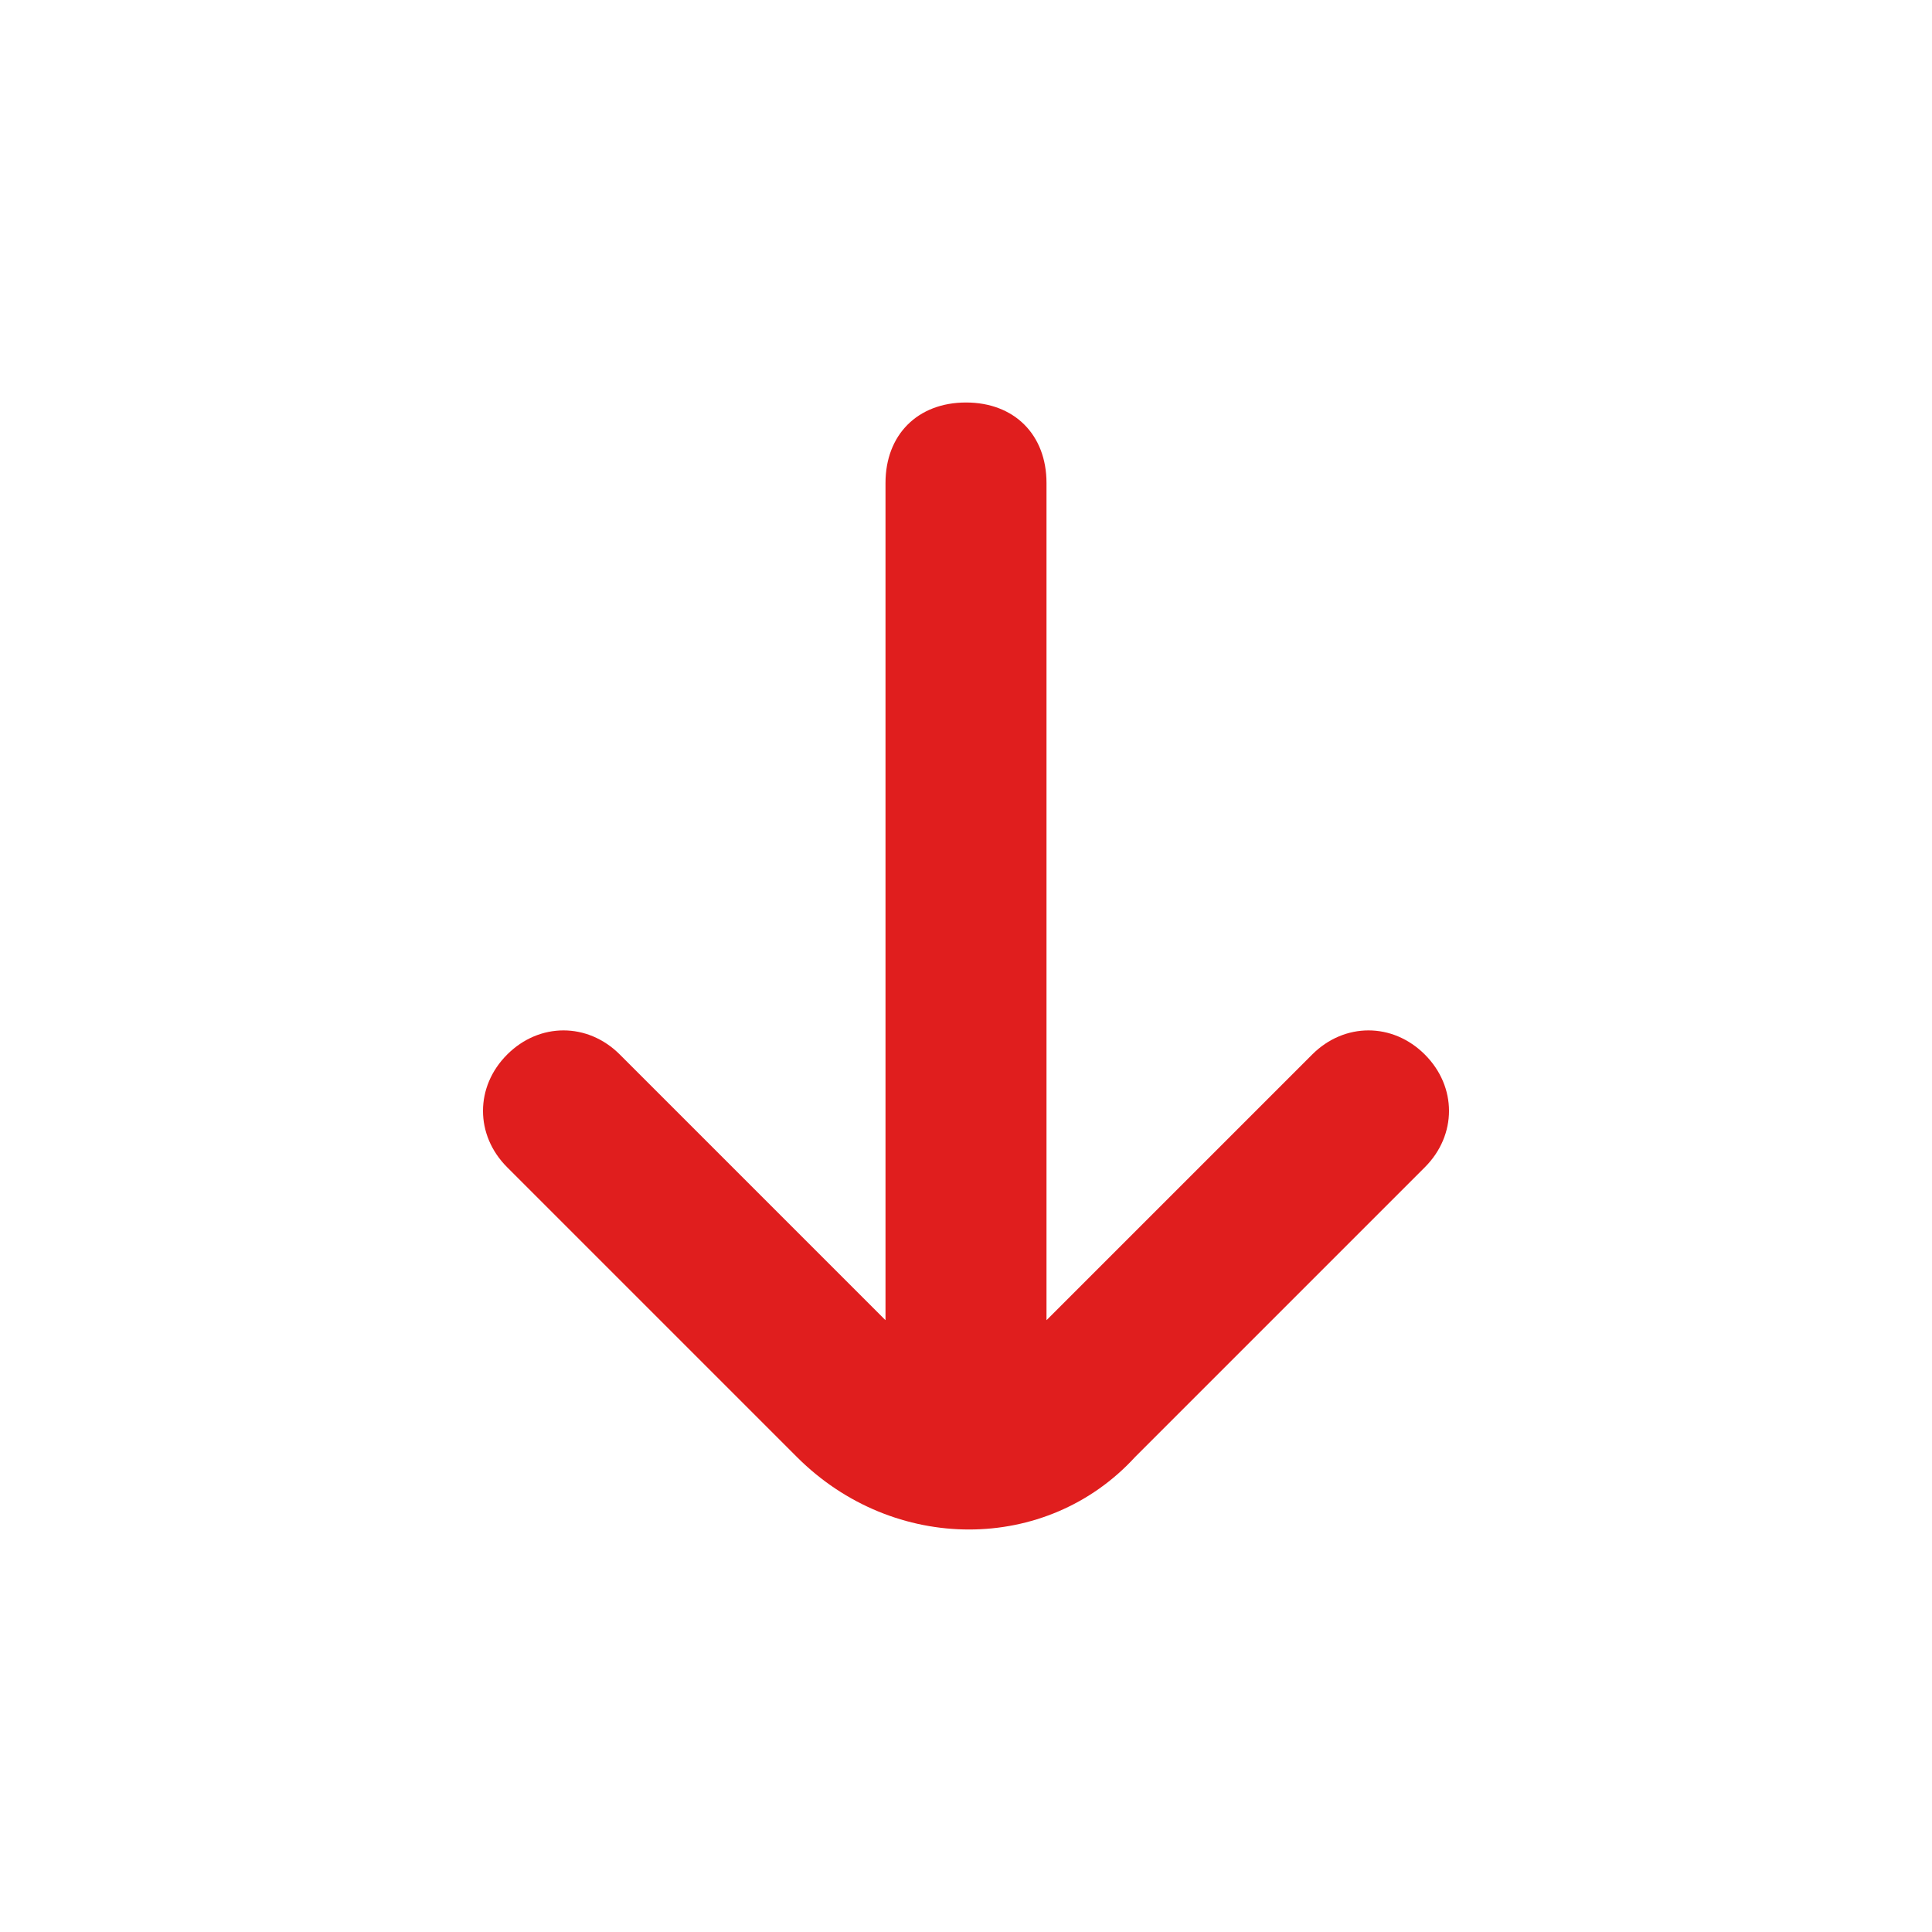 <?xml version="1.0" encoding="utf-8"?>
<!-- Generator: Adobe Illustrator 24.0.1, SVG Export Plug-In . SVG Version: 6.00 Build 0)  -->
<svg version="1.1" id="Outline" xmlns="http://www.w3.org/2000/svg" xmlns:xlink="http://www.w3.org/1999/xlink" x="0px" y="0px"
	 viewBox="0 0 24 24" style="enable-background:new 0 0 24 24;" xml:space="preserve">
<style type="text/css">
	.st0{fill:#E01E1E;}
</style>
<title>157 arrow down small</title>
<path class="st0" d="M17.7,13.1c-0.4-0.4-1-0.4-1.4,0L13,16.4L13,6c0-0.6-0.4-1-1-1s-1,0.4-1,1l0,10.4l-3.3-3.3
	c-0.4-0.4-1-0.4-1.4,0c-0.4,0.4-0.4,1,0,1.4c0,0,0,0,0,0l3.6,3.6c1.2,1.2,3.1,1.2,4.2,0c0,0,0,0,0,0l3.6-3.6
	C18.1,14.1,18.1,13.5,17.7,13.1z"/>
</svg>
